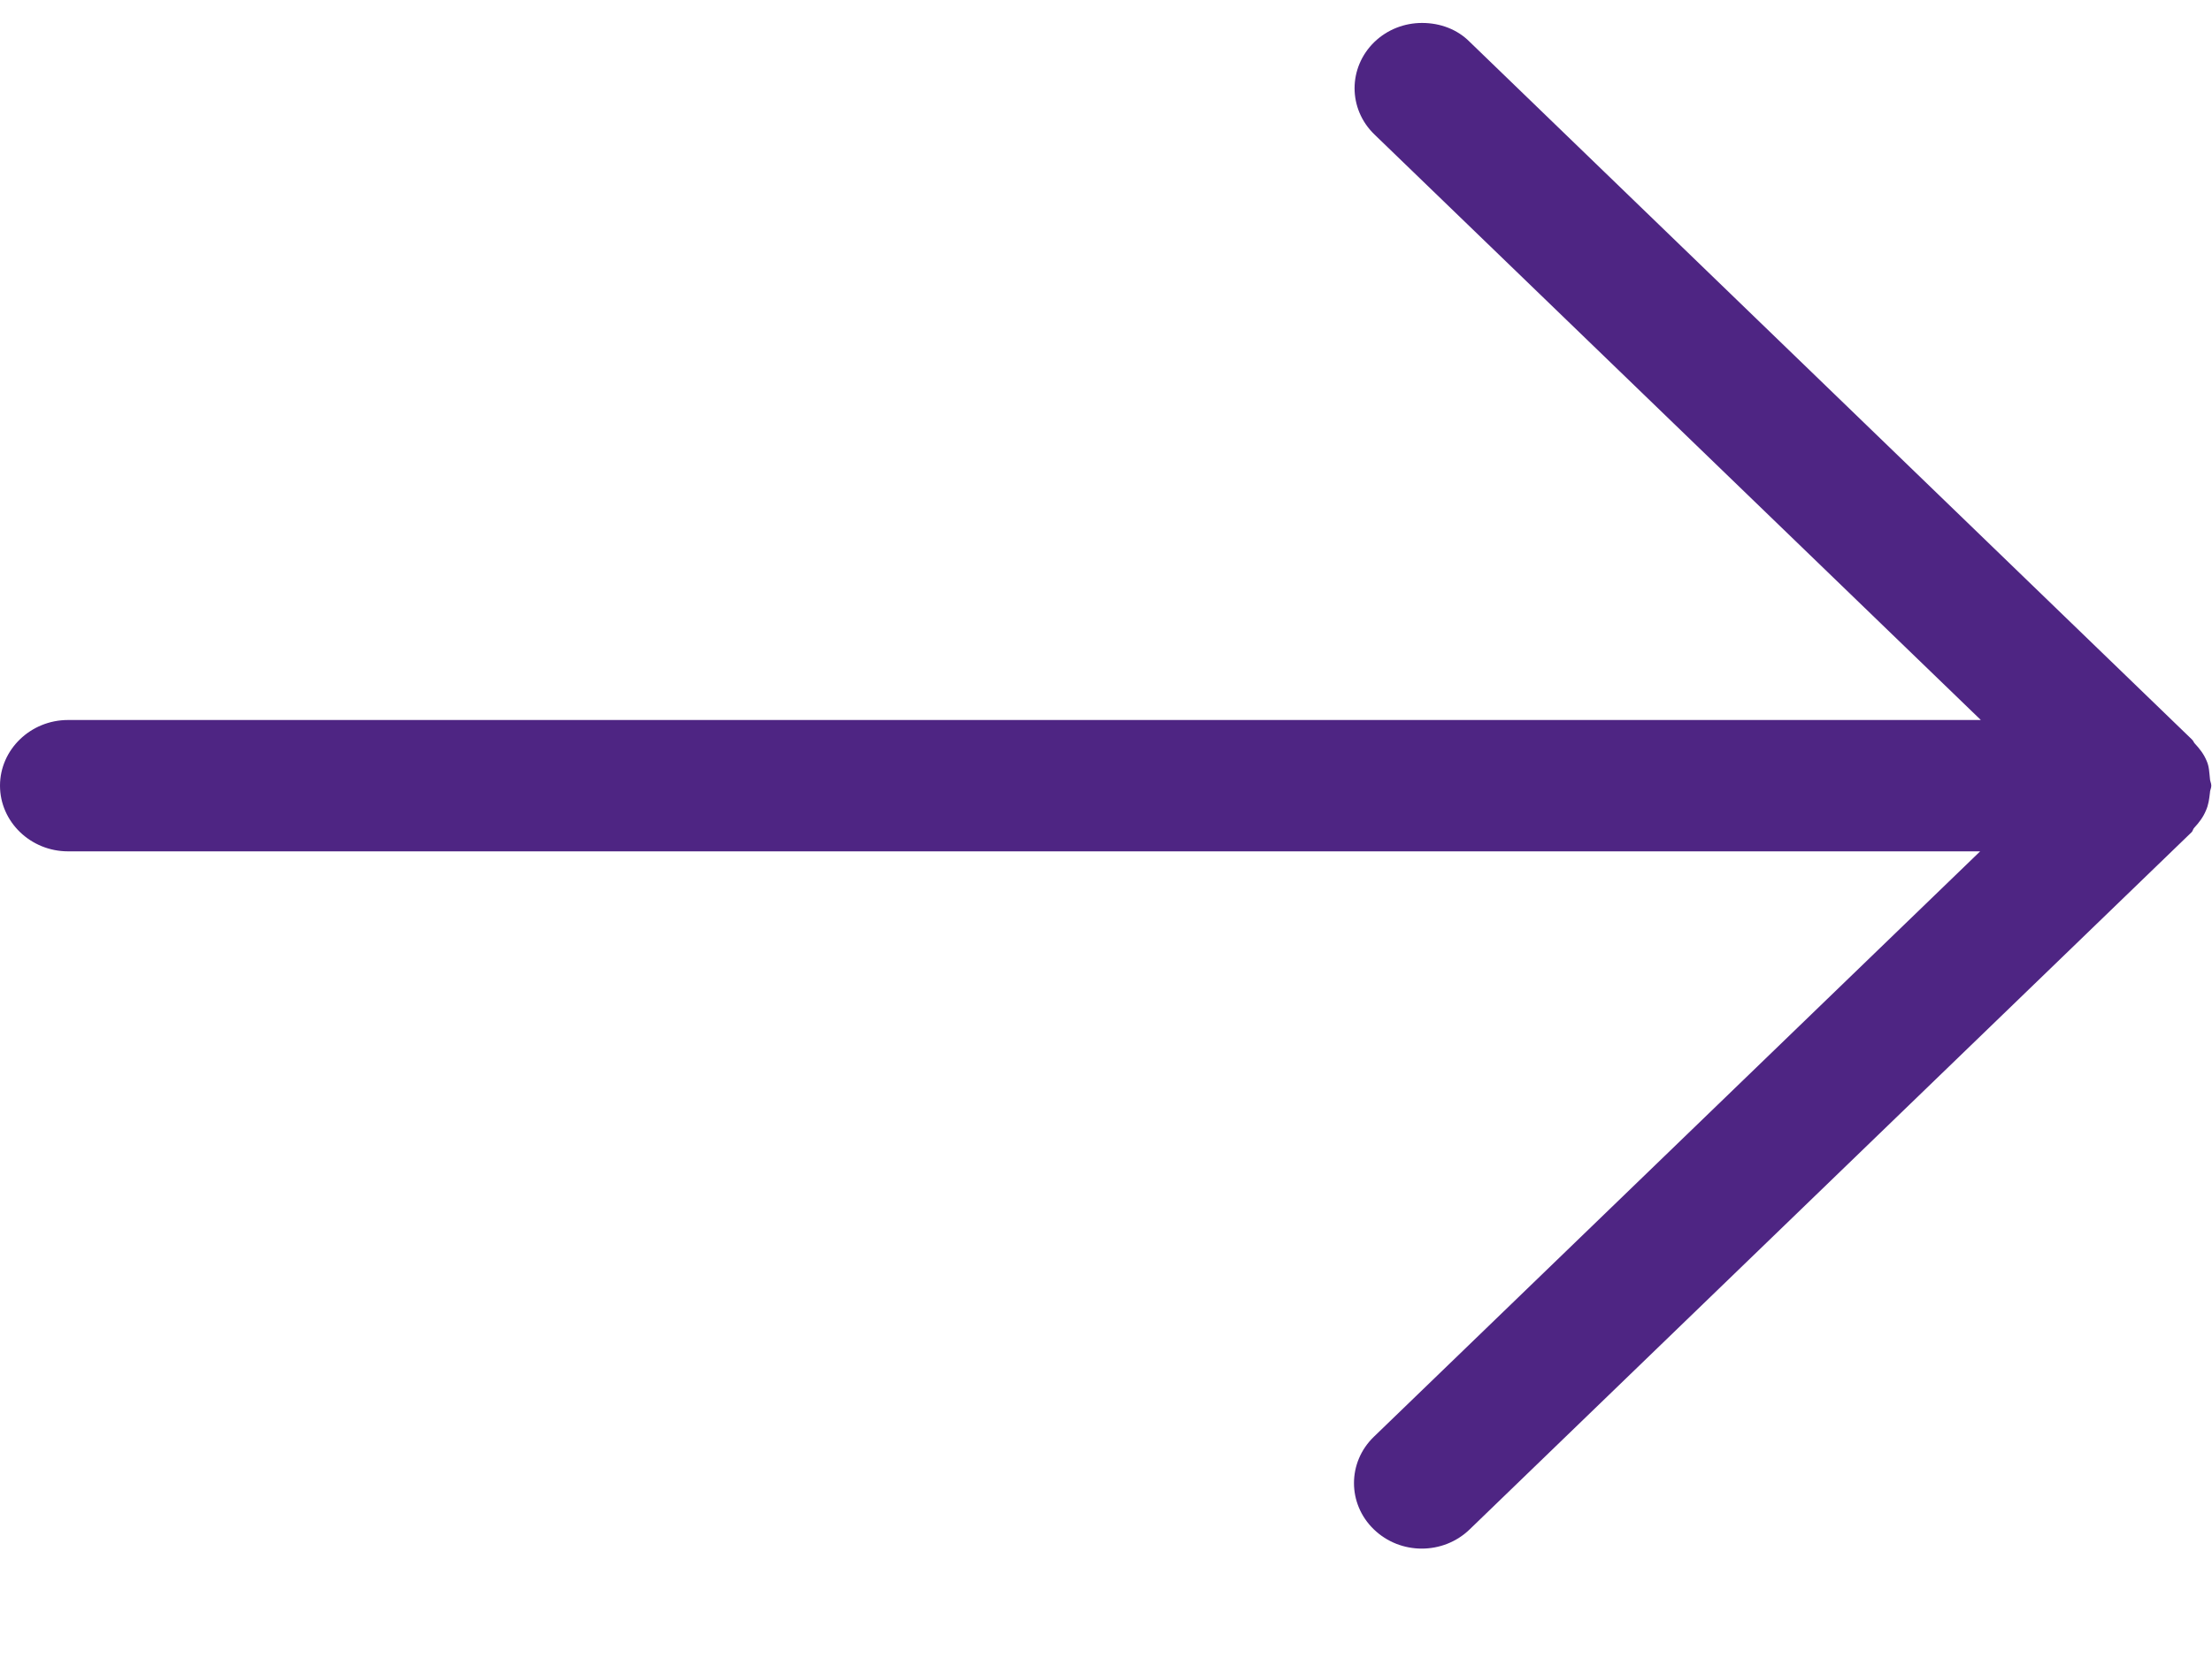 <svg width="16" height="12" viewBox="0 0 16 12" fill="none" xmlns="http://www.w3.org/2000/svg">
<path d="M15.961 5.503C15.98 5.545 15.98 5.588 15.985 5.631C15.985 5.65 15.995 5.664 15.995 5.683C15.995 5.702 15.985 5.716 15.985 5.735C15.98 5.778 15.975 5.821 15.956 5.863C15.936 5.911 15.907 5.949 15.872 5.987C15.862 5.996 15.862 6.011 15.852 6.02L10.631 11.062C10.439 11.248 10.129 11.248 9.937 11.062C9.746 10.877 9.746 10.578 9.937 10.393L14.323 6.158L0.492 6.158C0.221 6.158 0 5.944 0 5.683C0 5.422 0.221 5.208 0.492 5.208L14.328 5.208L9.942 0.973C9.75 0.788 9.75 0.489 9.942 0.303C10.036 0.213 10.159 0.166 10.286 0.166C10.419 0.166 10.542 0.213 10.631 0.303L15.852 5.346C15.862 5.355 15.867 5.365 15.872 5.374C15.912 5.417 15.941 5.455 15.961 5.503Z" fill="#4E2583"/>
</svg>
